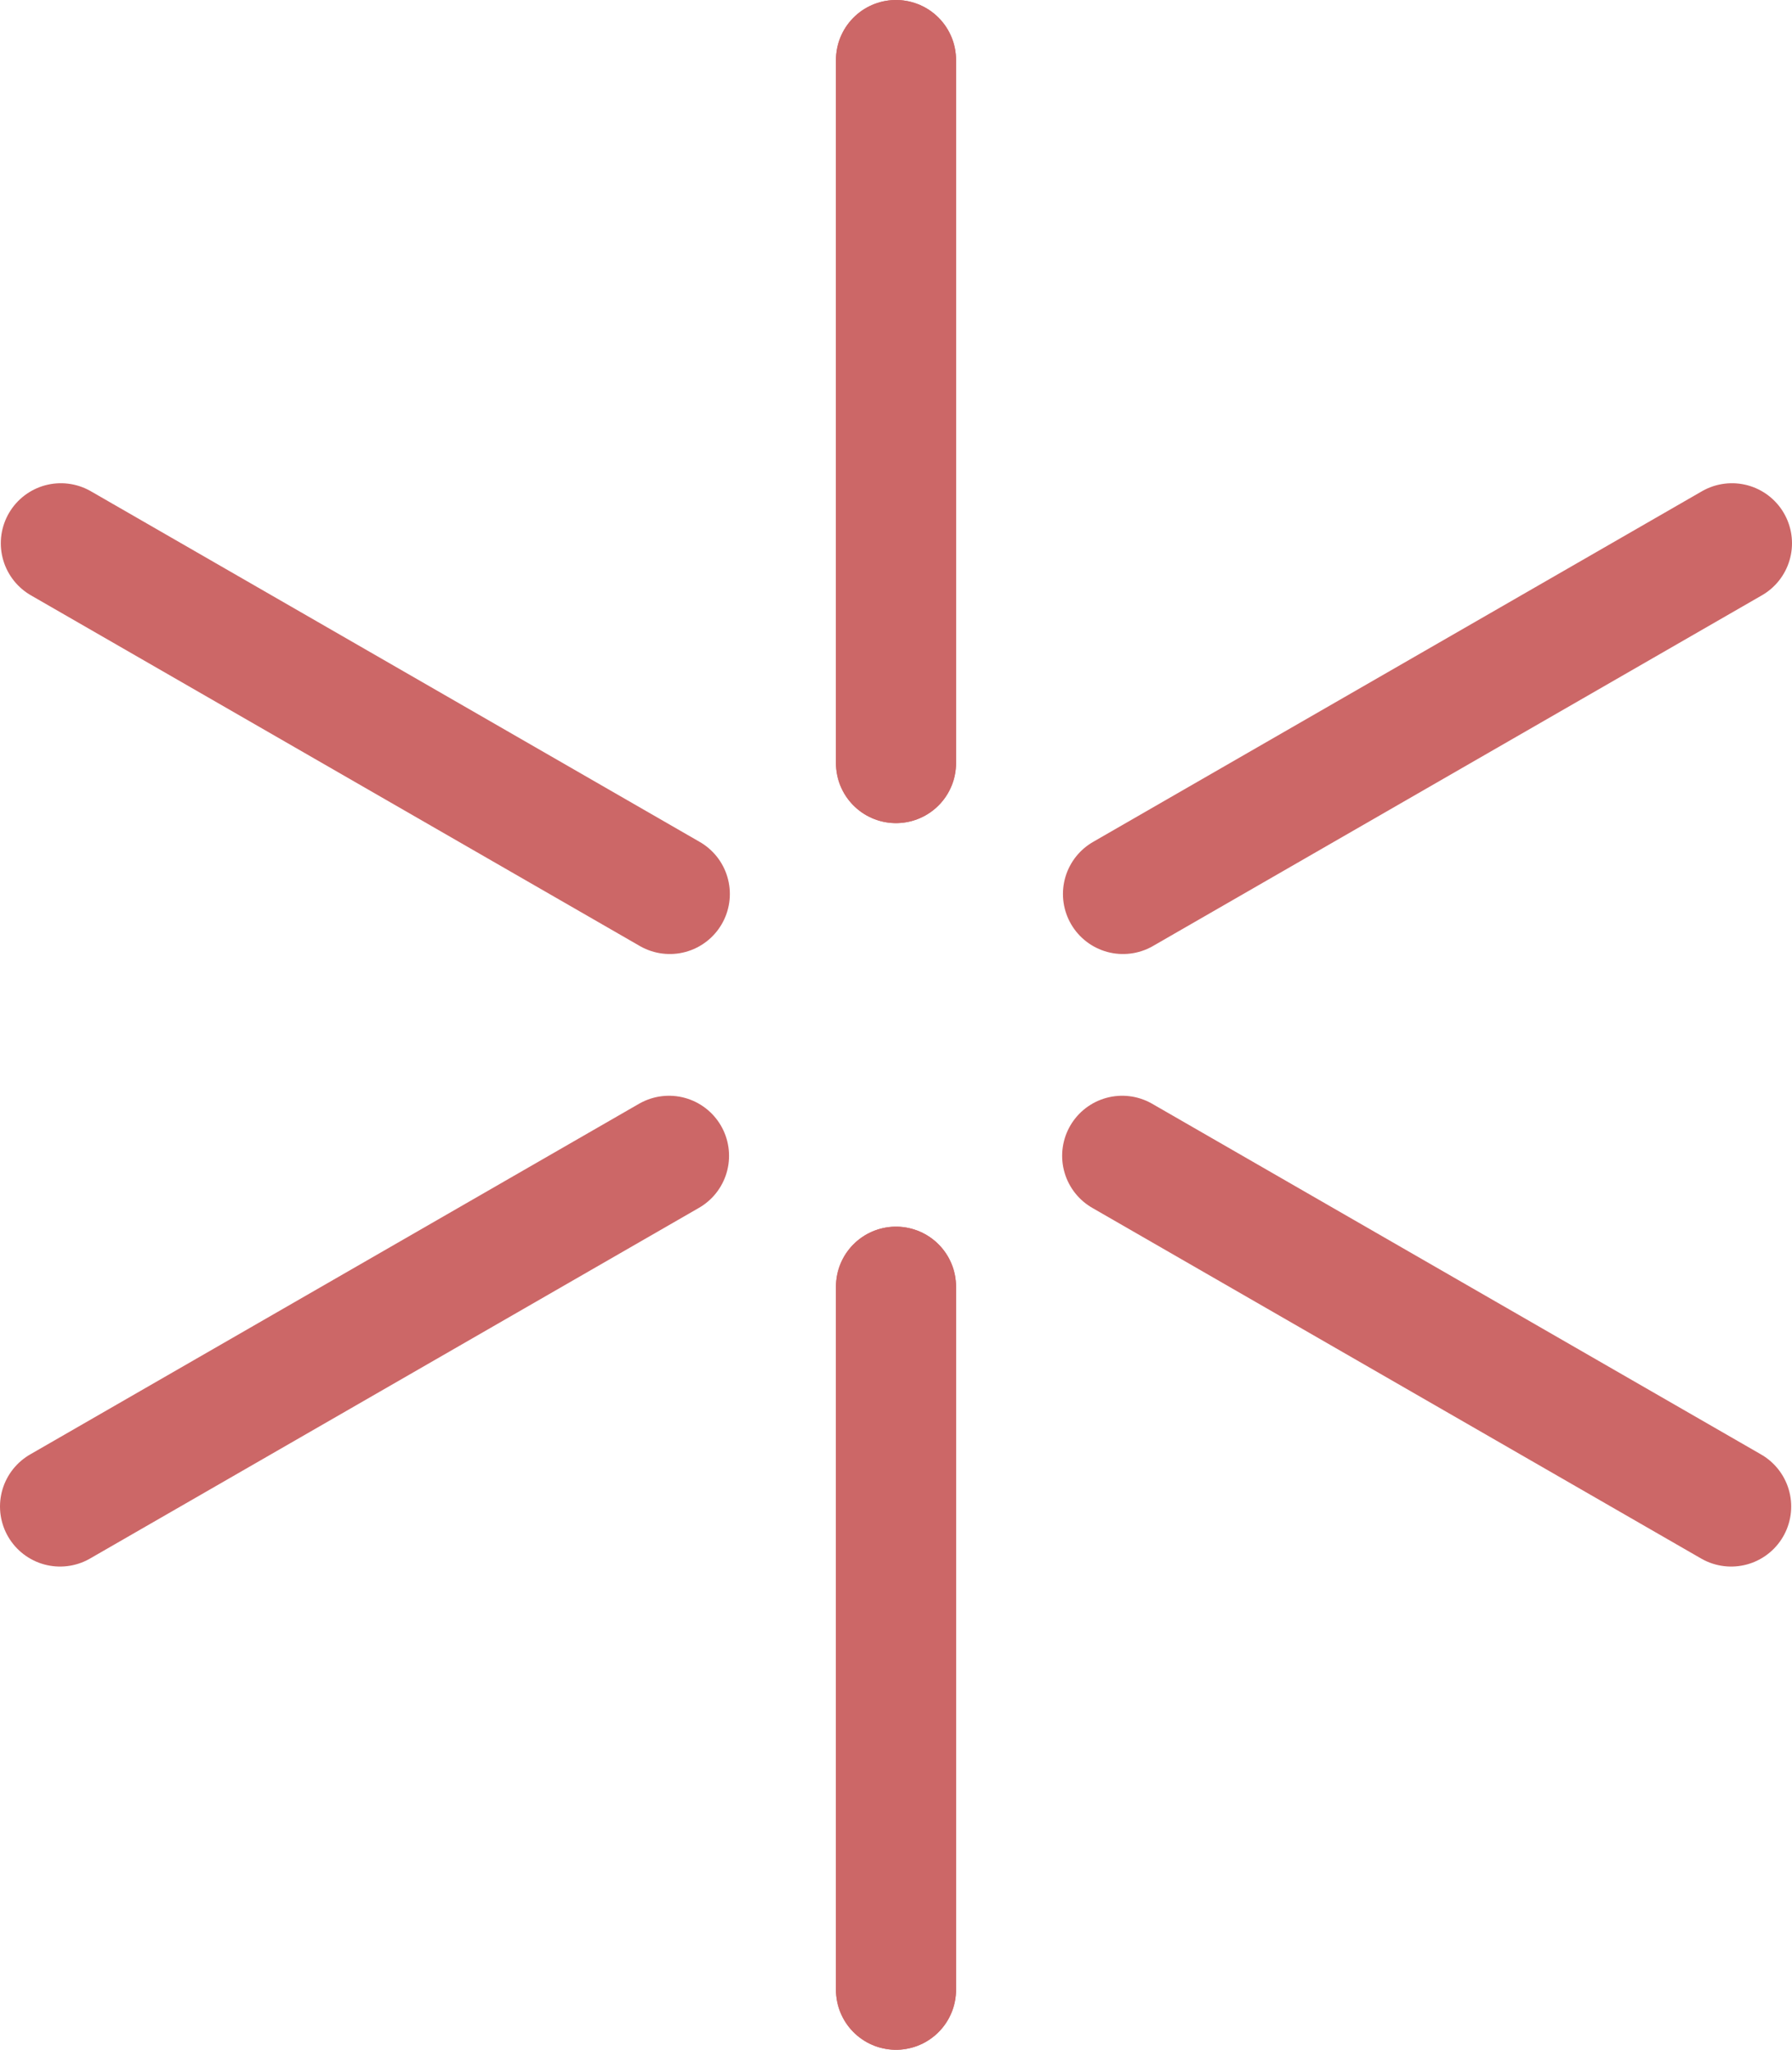 <svg xmlns="http://www.w3.org/2000/svg" viewBox="0 0 44.76 51.2"><defs><style>.cls-1{fill:none;stroke:#cc6767;stroke-linecap:round;stroke-miterlimit:10;stroke-width:3px;}</style></defs><title>icon-red</title><g id="Layer_2" data-name="Layer 2"><g id="Layer_1-2" data-name="Layer 1"><line class="cls-1" x1="22.38" y1="1.5" x2="22.38" y2="19.06"/><line class="cls-1" x1="22.38" y1="32.14" x2="22.38" y2="49.7"/><line class="cls-1" x1="22.38" y1="1.5" x2="22.38" y2="19.06"/><line class="cls-1" x1="43.26" y1="13.57" x2="28.05" y2="22.33"/><line class="cls-1" x1="1.52" y1="13.57" x2="16.73" y2="22.33"/><line class="cls-1" x1="1.5" y1="37.63" x2="16.71" y2="28.87"/><line class="cls-1" x1="43.24" y1="37.63" x2="28.03" y2="28.87"/><line class="cls-1" x1="22.38" y1="32.14" x2="22.38" y2="49.7"/></g></g></svg>